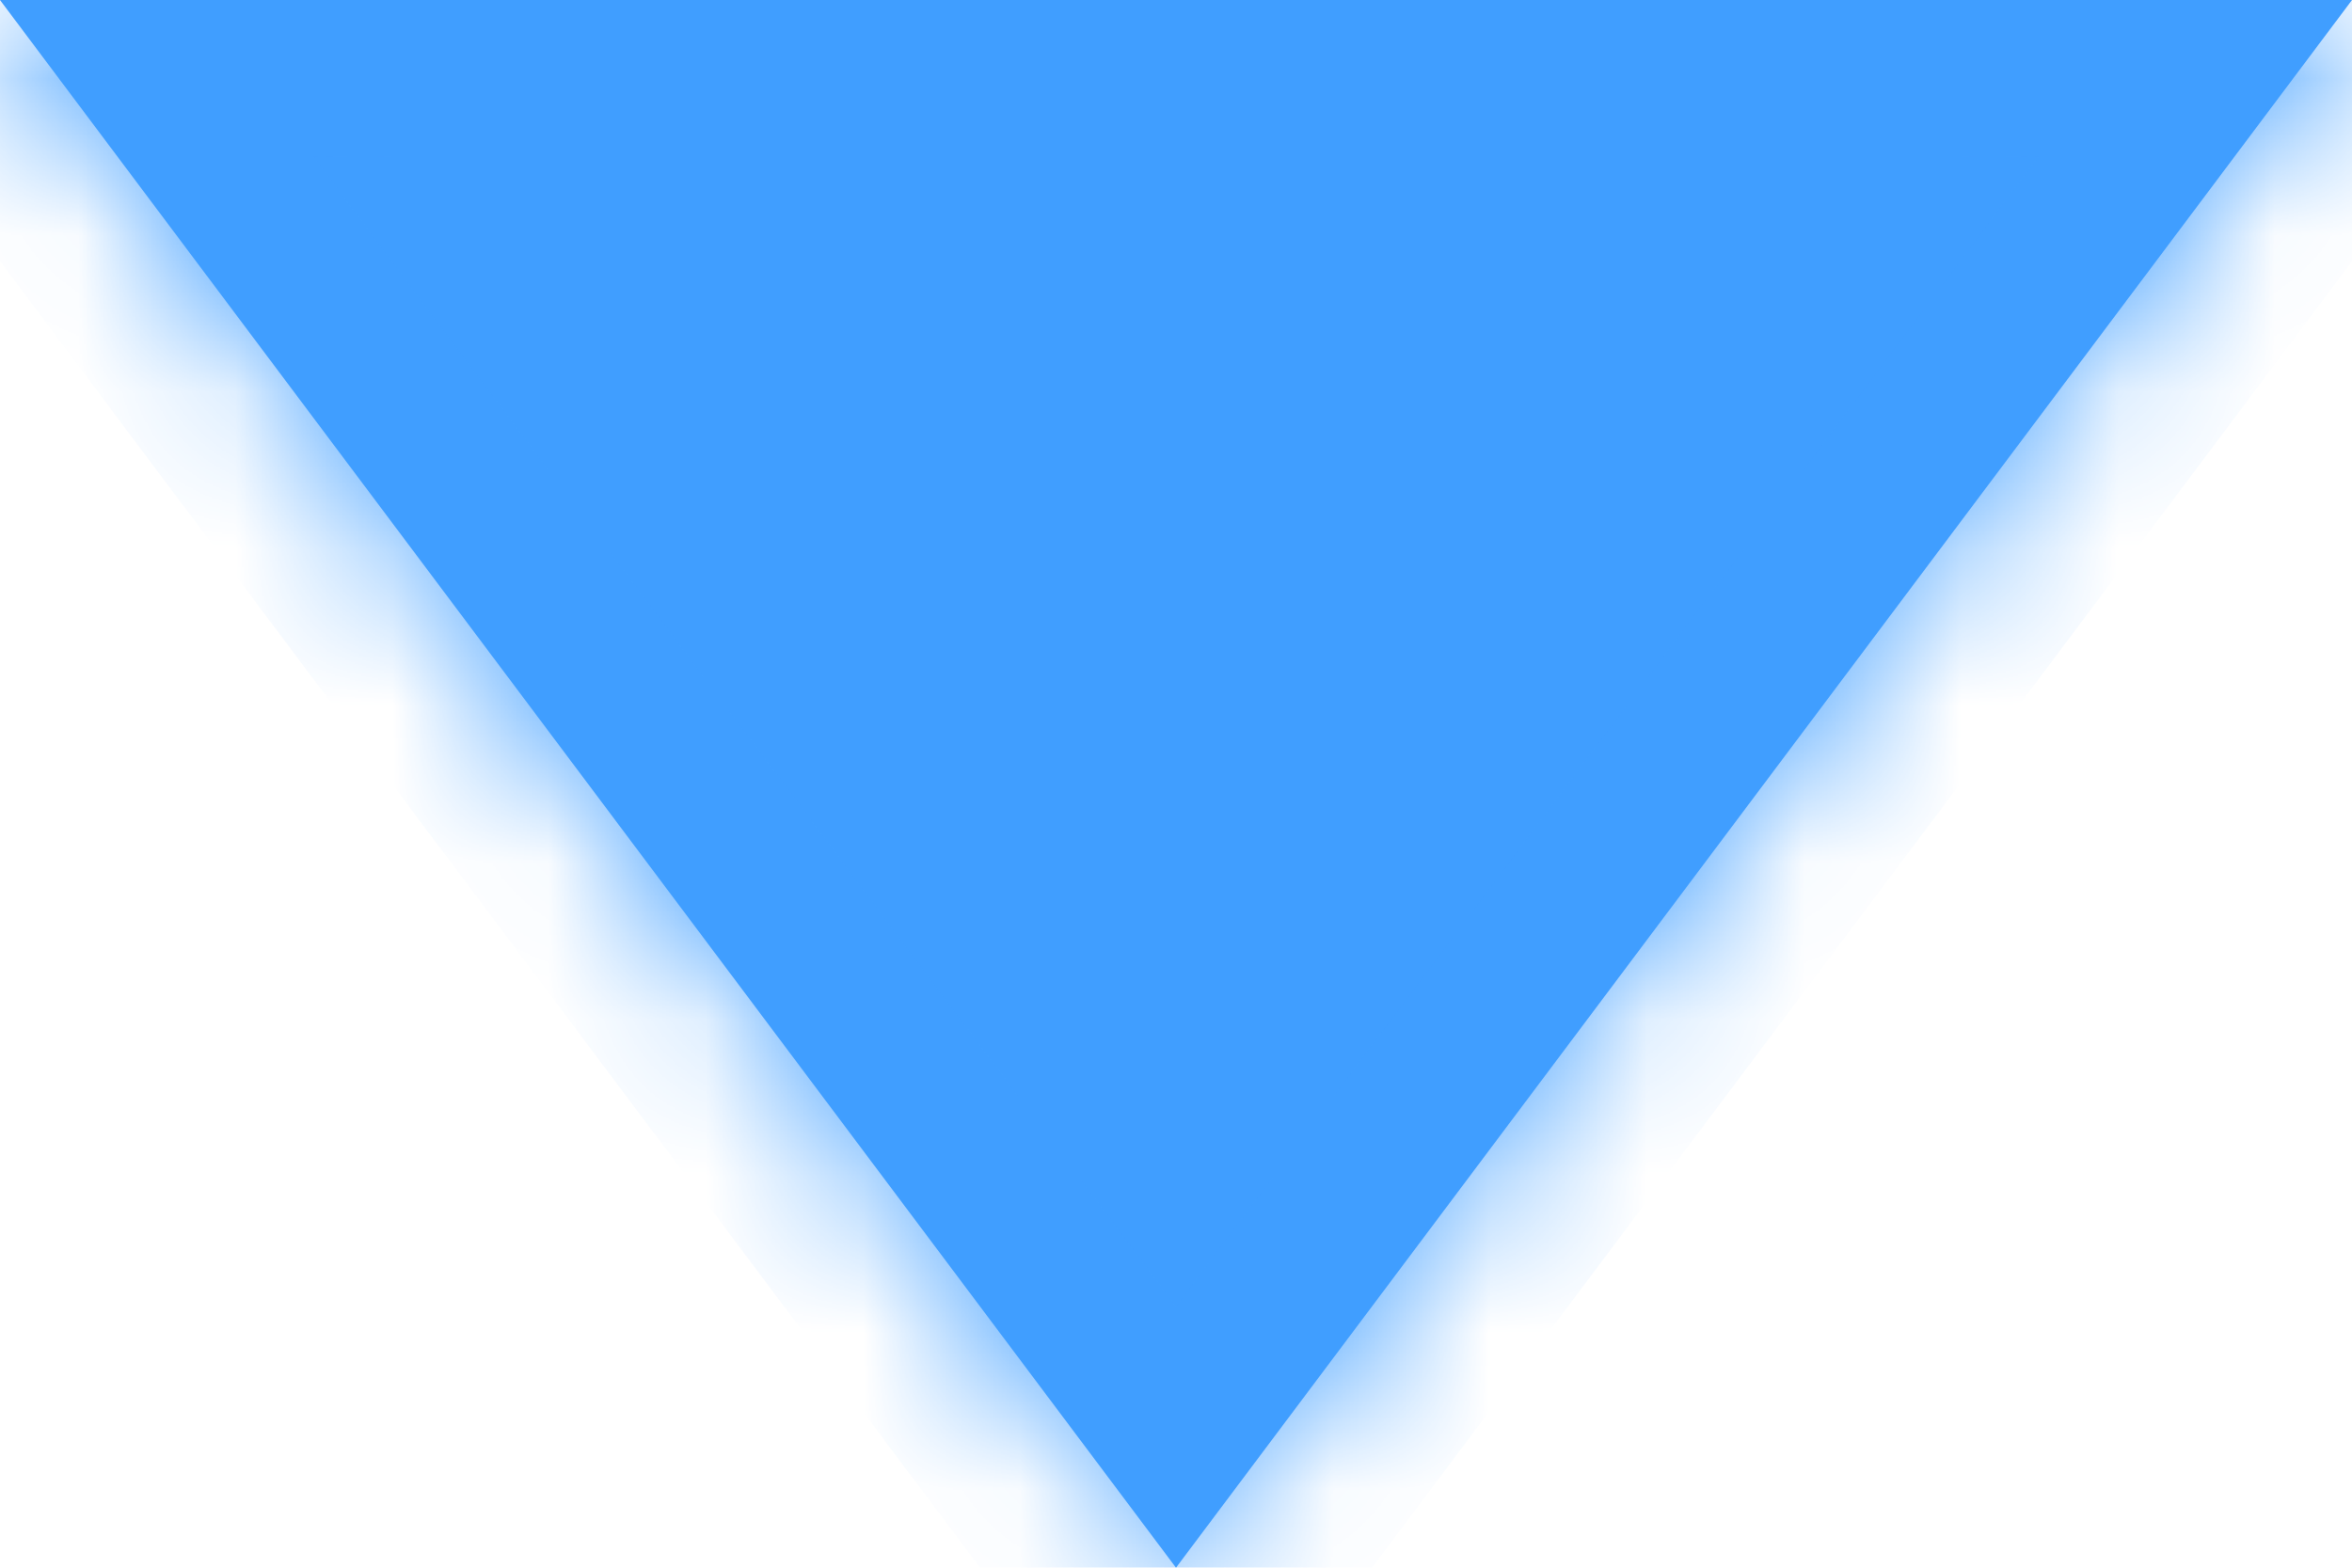 ﻿<?xml version="1.0" encoding="utf-8"?>
<svg version="1.1" xmlns:xlink="http://www.w3.org/1999/xlink" width="15px" height="10px" xmlns="http://www.w3.org/2000/svg">
  <defs>
    <mask fill="white" id="clip5">
      <path d="M 0 0  L 7.5 10  L 15 0  L 0 0  Z " fill-rule="evenodd" />
    </mask>
  </defs>
  <g transform="matrix(1 0 0 1 -9 -14 )">
    <path d="M 0 0  L 7.5 10  L 15 0  L 0 0  Z " fill-rule="nonzero" fill="#409eff" stroke="none" transform="matrix(1 0 0 1 9 14 )" />
    <path d="M 0 0  L 7.5 10  L 15 0  L 0 0  Z " stroke-width="2" stroke="#409eff" fill="none" transform="matrix(1 0 0 1 9 14 )" mask="url(#clip5)" />
  </g>
</svg>